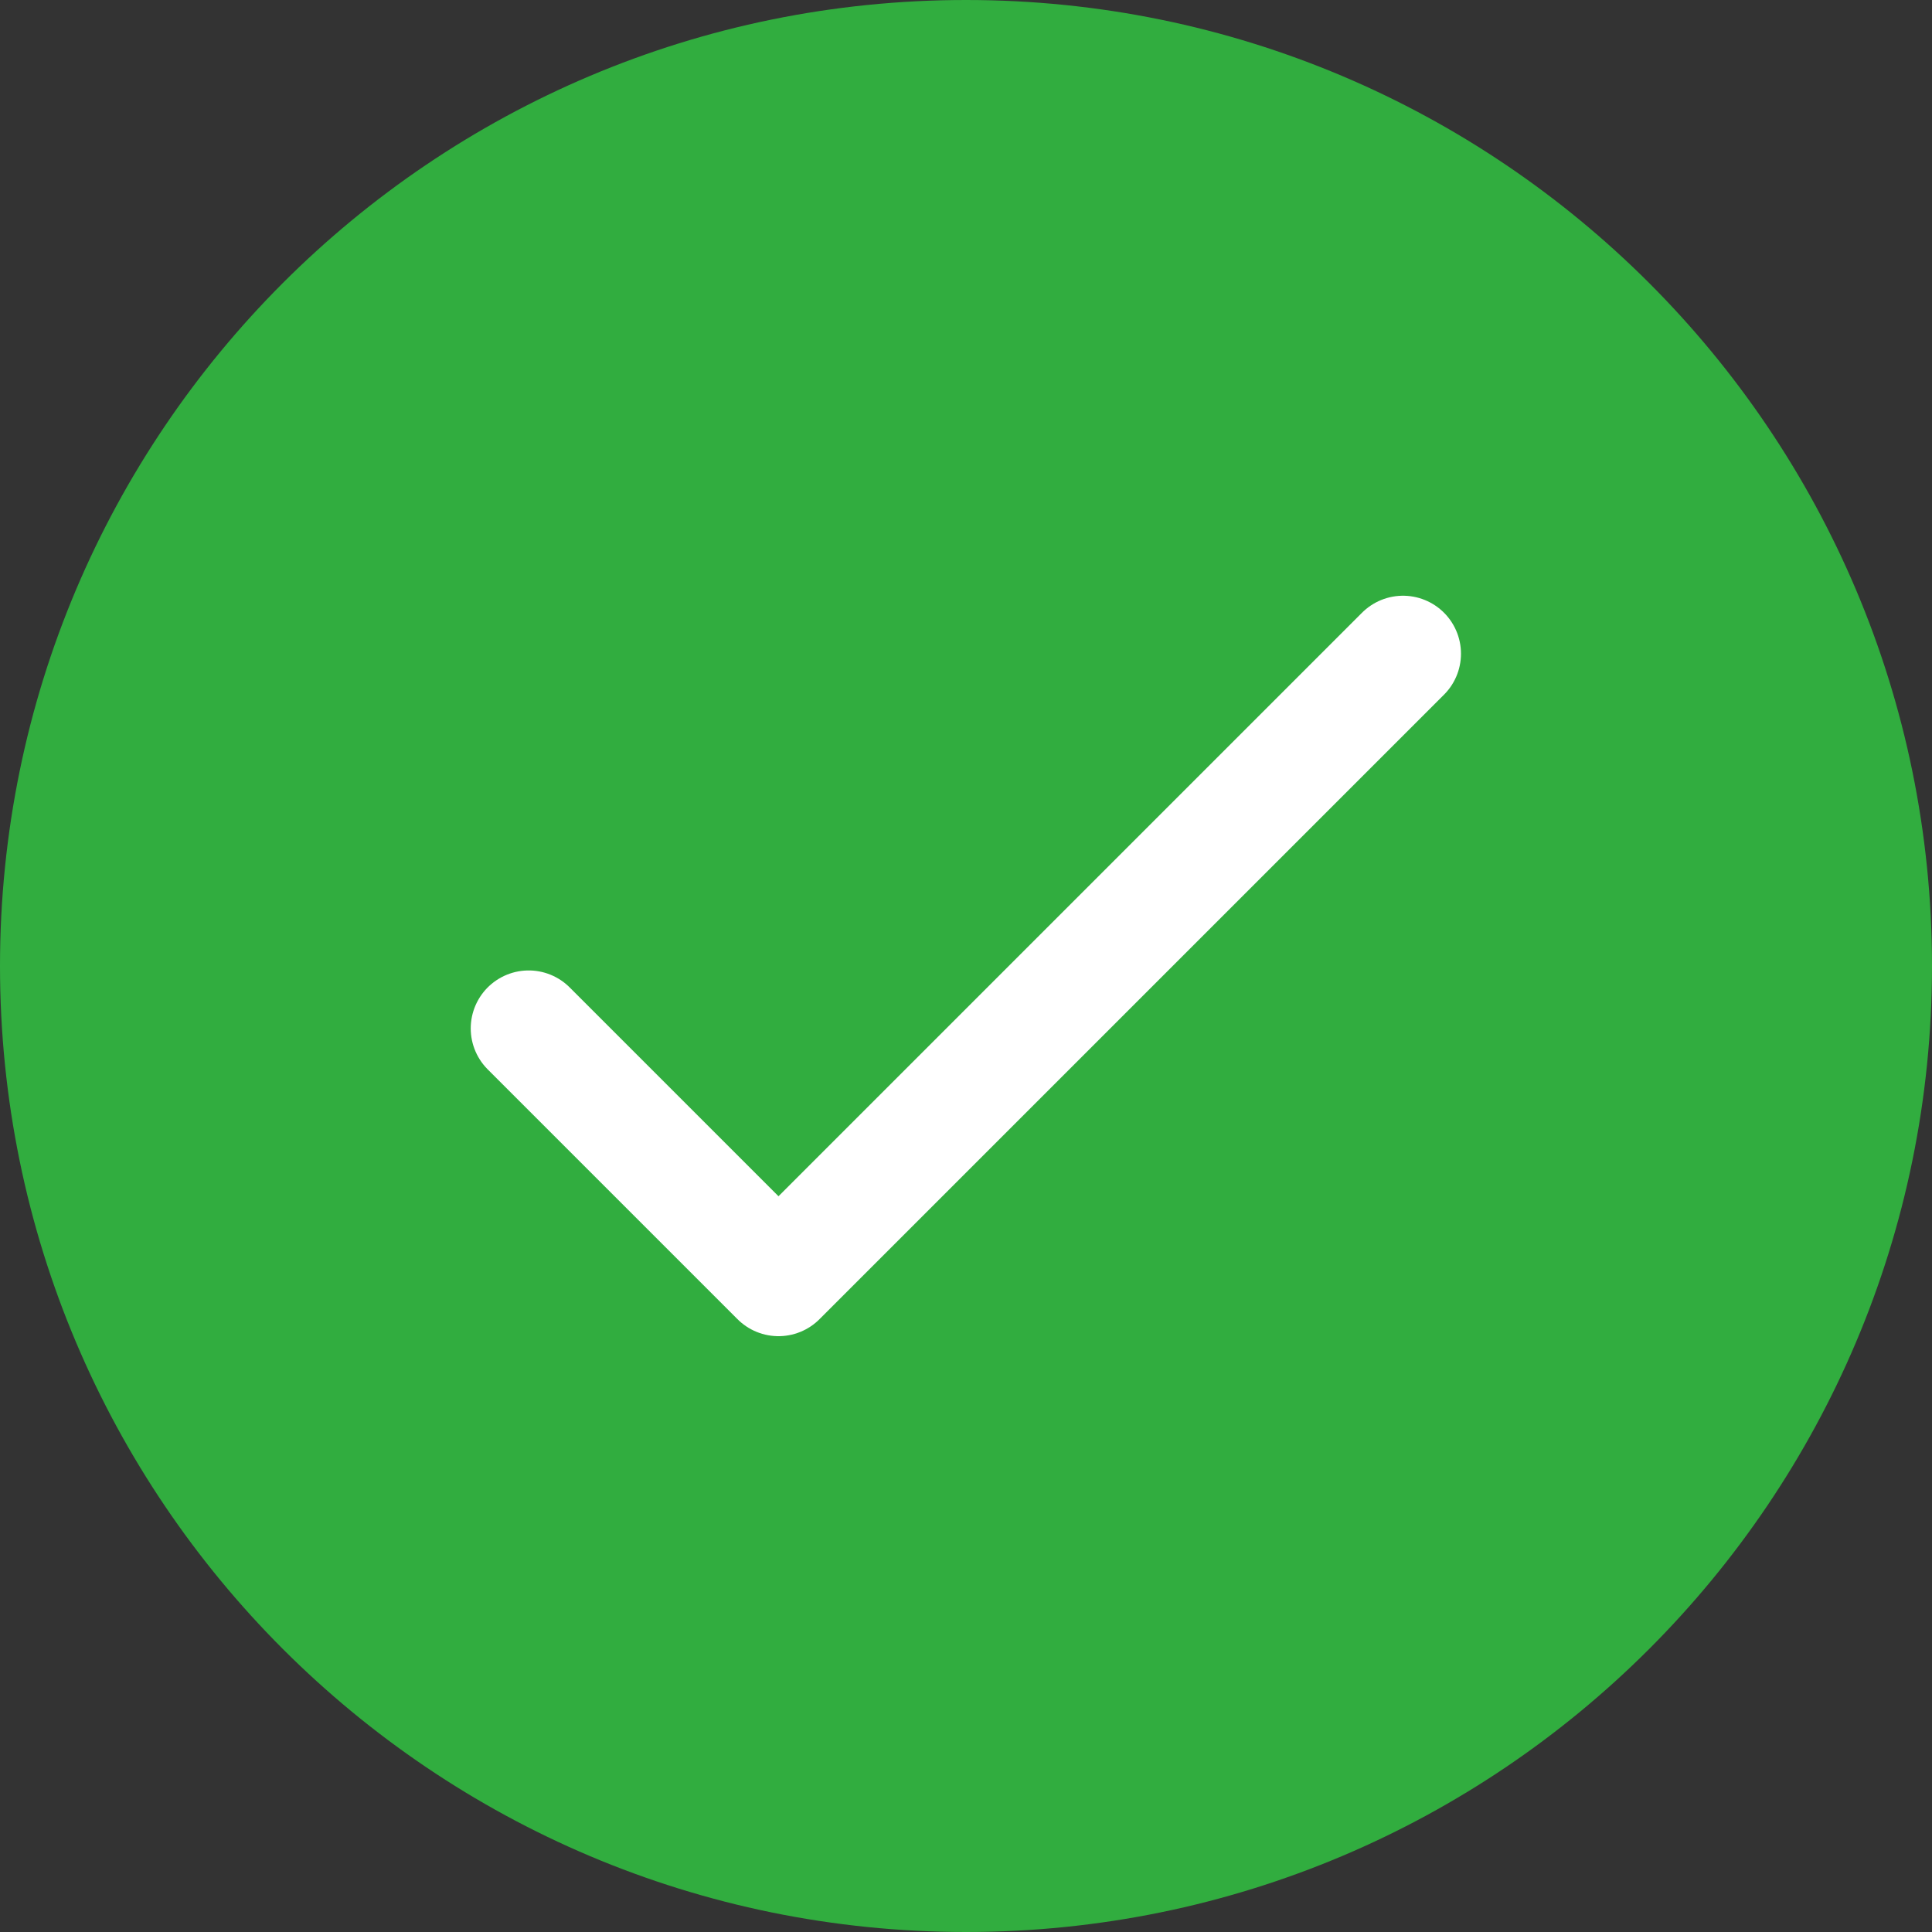 <svg width="20" height="20" viewBox="0 0 20 20" fill="none" xmlns="http://www.w3.org/2000/svg">
<rect x="0" y="0" width="20" height="20" fill="#333333" stroke="none"/>
<g clip-path="url(#clip0_7920_9692)">
<path d="M10 20C15.523 20 20 15.523 20 10C20 4.477 15.523 0 10 0C4.477 0 0 4.477 0 10C0 15.523 4.477 20 10 20Z" fill="#31ad3f"/>
<path d="M5.473 10.646L8.059 13.232L14.524 6.767" stroke="white" stroke-width="1.2" stroke-linecap="round" stroke-linejoin="round"/>
</g>
<defs>
<clipPath id="clip0_7920_9692">
<rect width="20" height="20" fill="white"/>
</clipPath>
</defs>
</svg>
